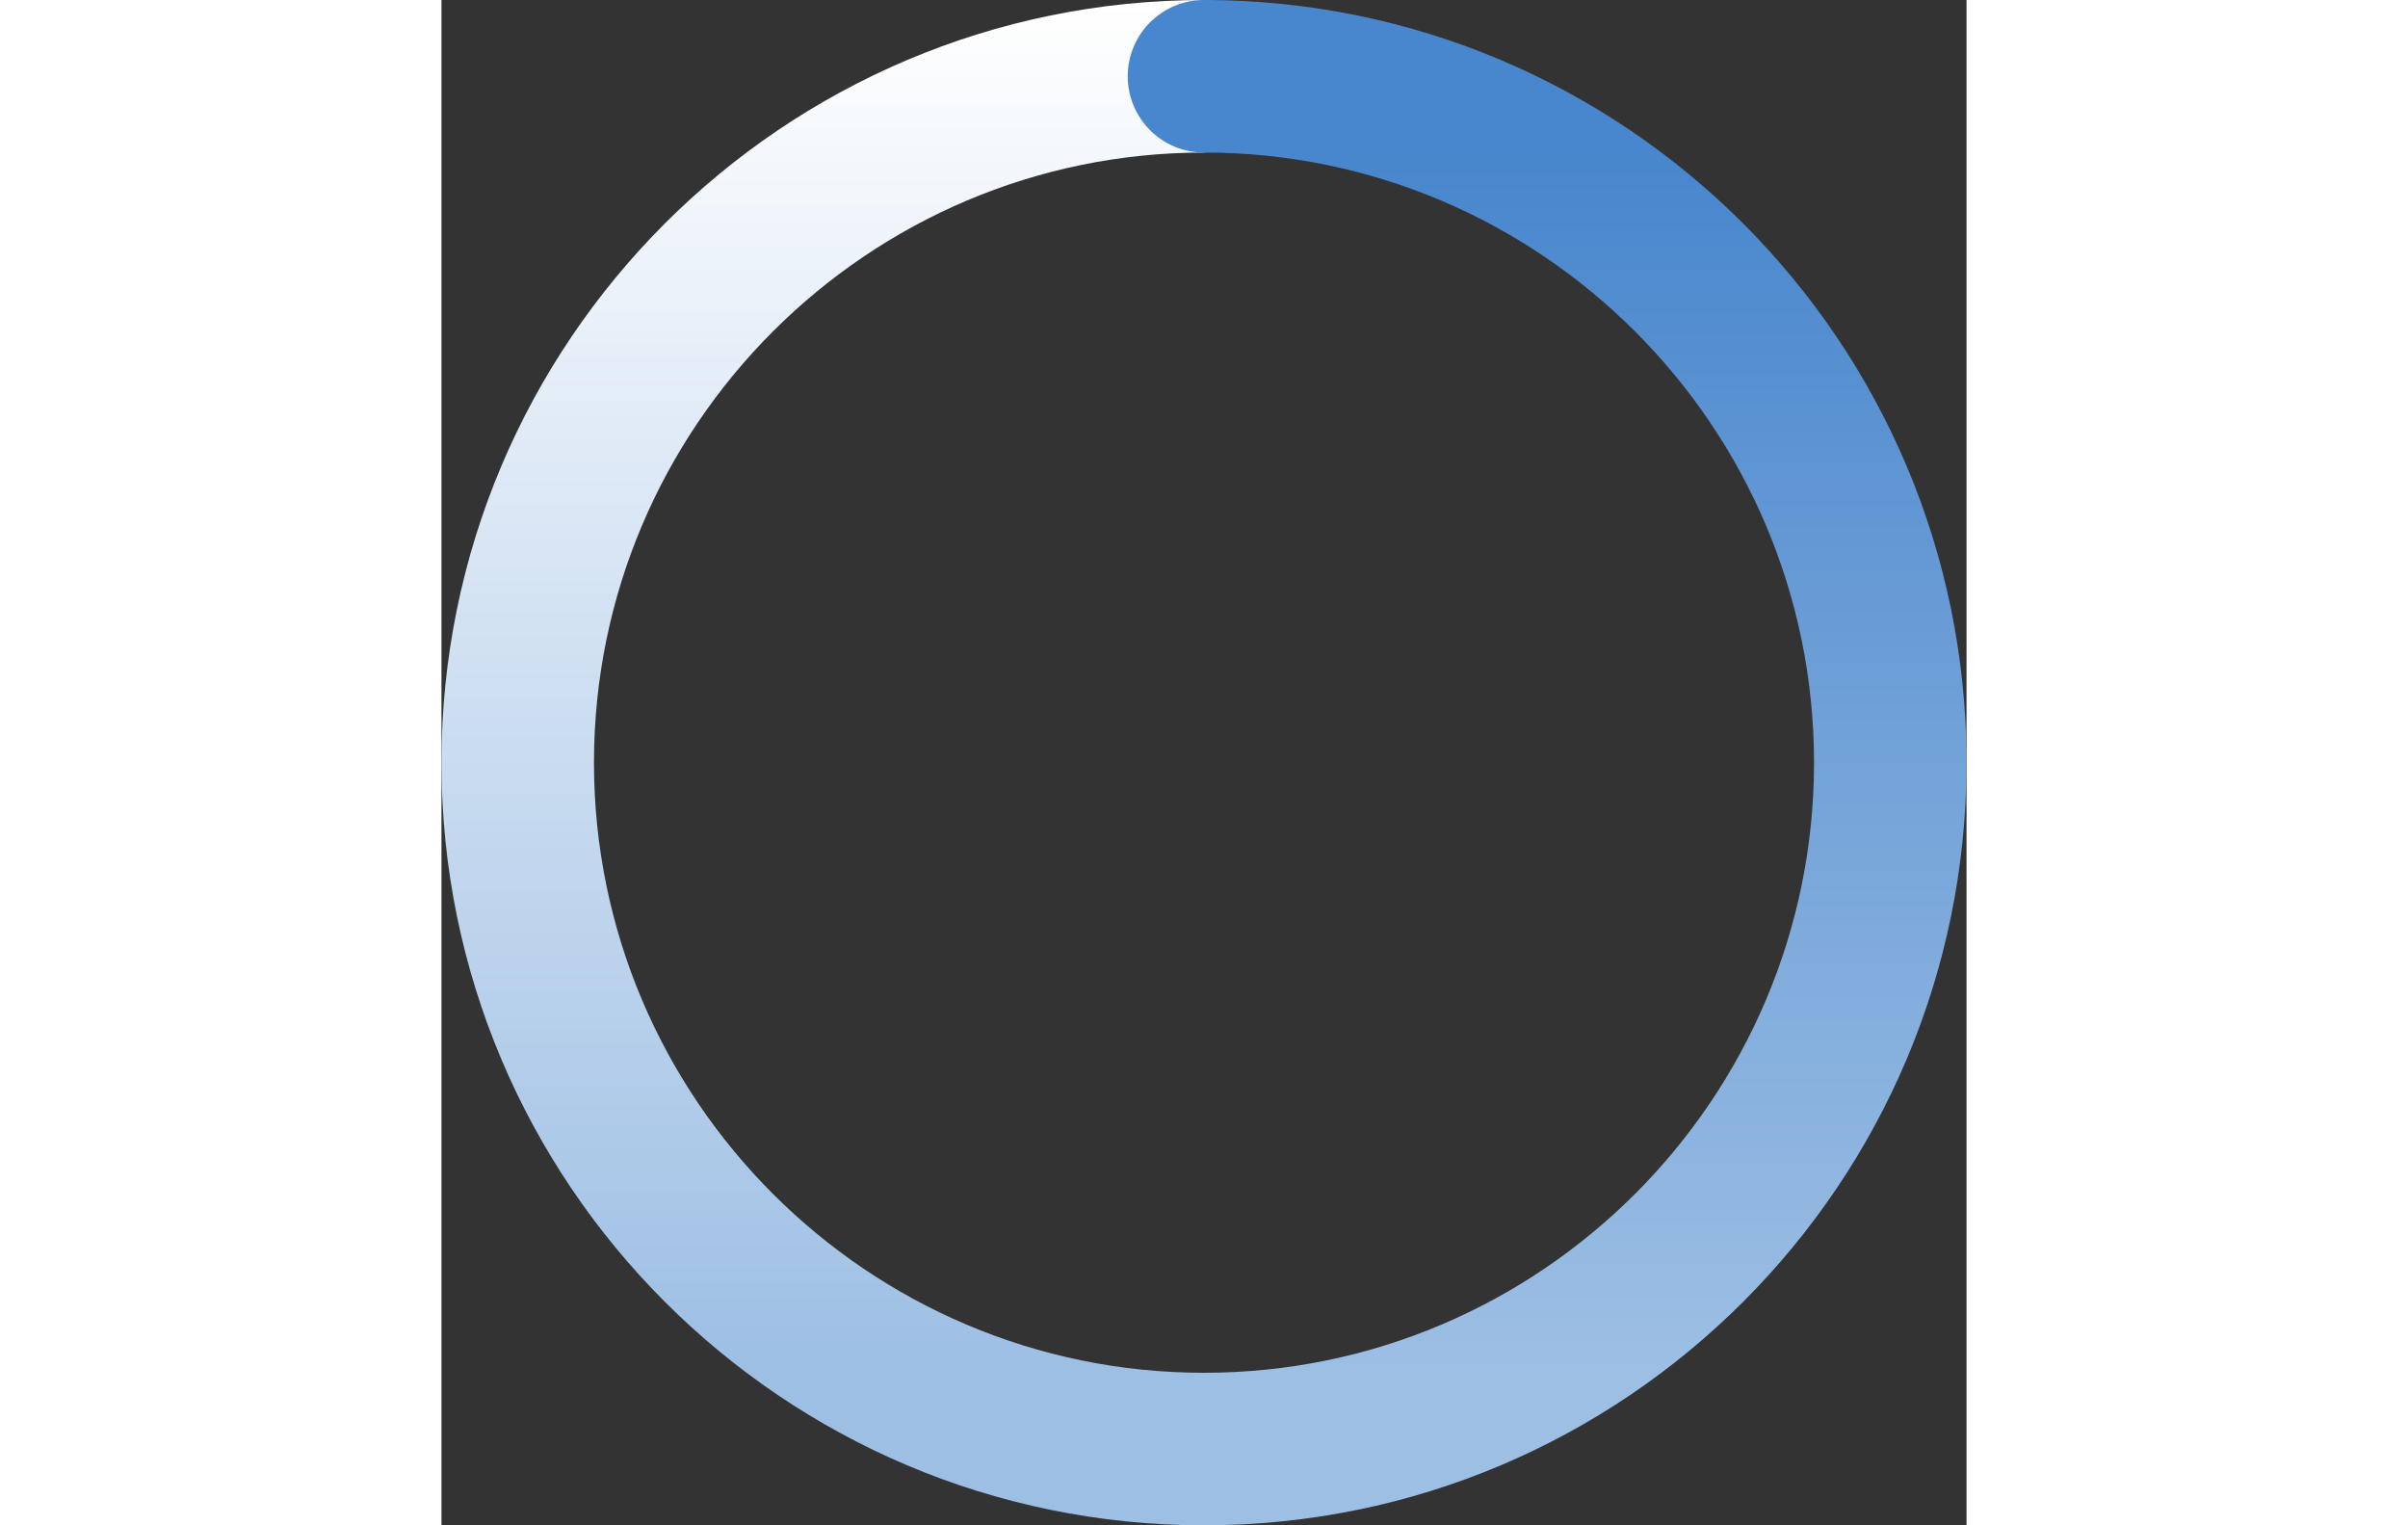 <svg version="1.1" xmlns="http://www.w3.org/2000/svg" xmlns:xlink="http://www.w3.org/1999/xlink"  width="30px" height="19px"  viewBox="0 0 200 200"
 xml:space="preserve">
<rect x="0" y="0" width="200" height="200" fill="#333333" stroke="none"/>
<!--#4886CD为深色值   #9DBFE4为中间值 可以随意修改-->  
<style type="text/css">
.left{fill:url(#left);}
.right{fill:url(#right);}
.top{fill:#4886CD;}
@keyframes load{
0%{transform:rotate(0)}
100%{transform:rotate(-360deg)}
}
#load{animation:load 1s  linear infinite; transform-origin:center center; } 
</style>
<g id="load">
<linearGradient id="right" gradientUnits="userSpaceOnUse" x1="150" y1="20" x2="150" y2="180">
<stop  offset="0" style="stop-color:#4886CD"/>
<stop  offset="1" style="stop-color:#9DBFE4"/><!--蓝到浅蓝渐变-->
</linearGradient>
<path class="right" d="M100,0v20c44.1,0,80,35.9,80,80c0,44.1-35.9,80-80,80v20c55.2,0,100-44.8,100-100S155.2,0,100,0z"/><!--右半圆环-->
<linearGradient id="left" gradientUnits="userSpaceOnUse" x1="50" y1="0" x2="50" y2="180">
<stop  offset="0" style="stop-color:#FFFFFF"/>
<stop  offset="1" style="stop-color:#9DBFE4"/><!--浅蓝到白色渐变-->
</linearGradient>
<path class="left" d="M20,100c0-44.1,35.9-80,80-80V0C44.8,0,0,44.8,0,100s44.8,100,100,100v-20C55.9,180,20,144.1,20,100z"/><!--左半圆环-->
<circle class="top" cx="100" cy="10" r="10"/>
</g>
</svg>